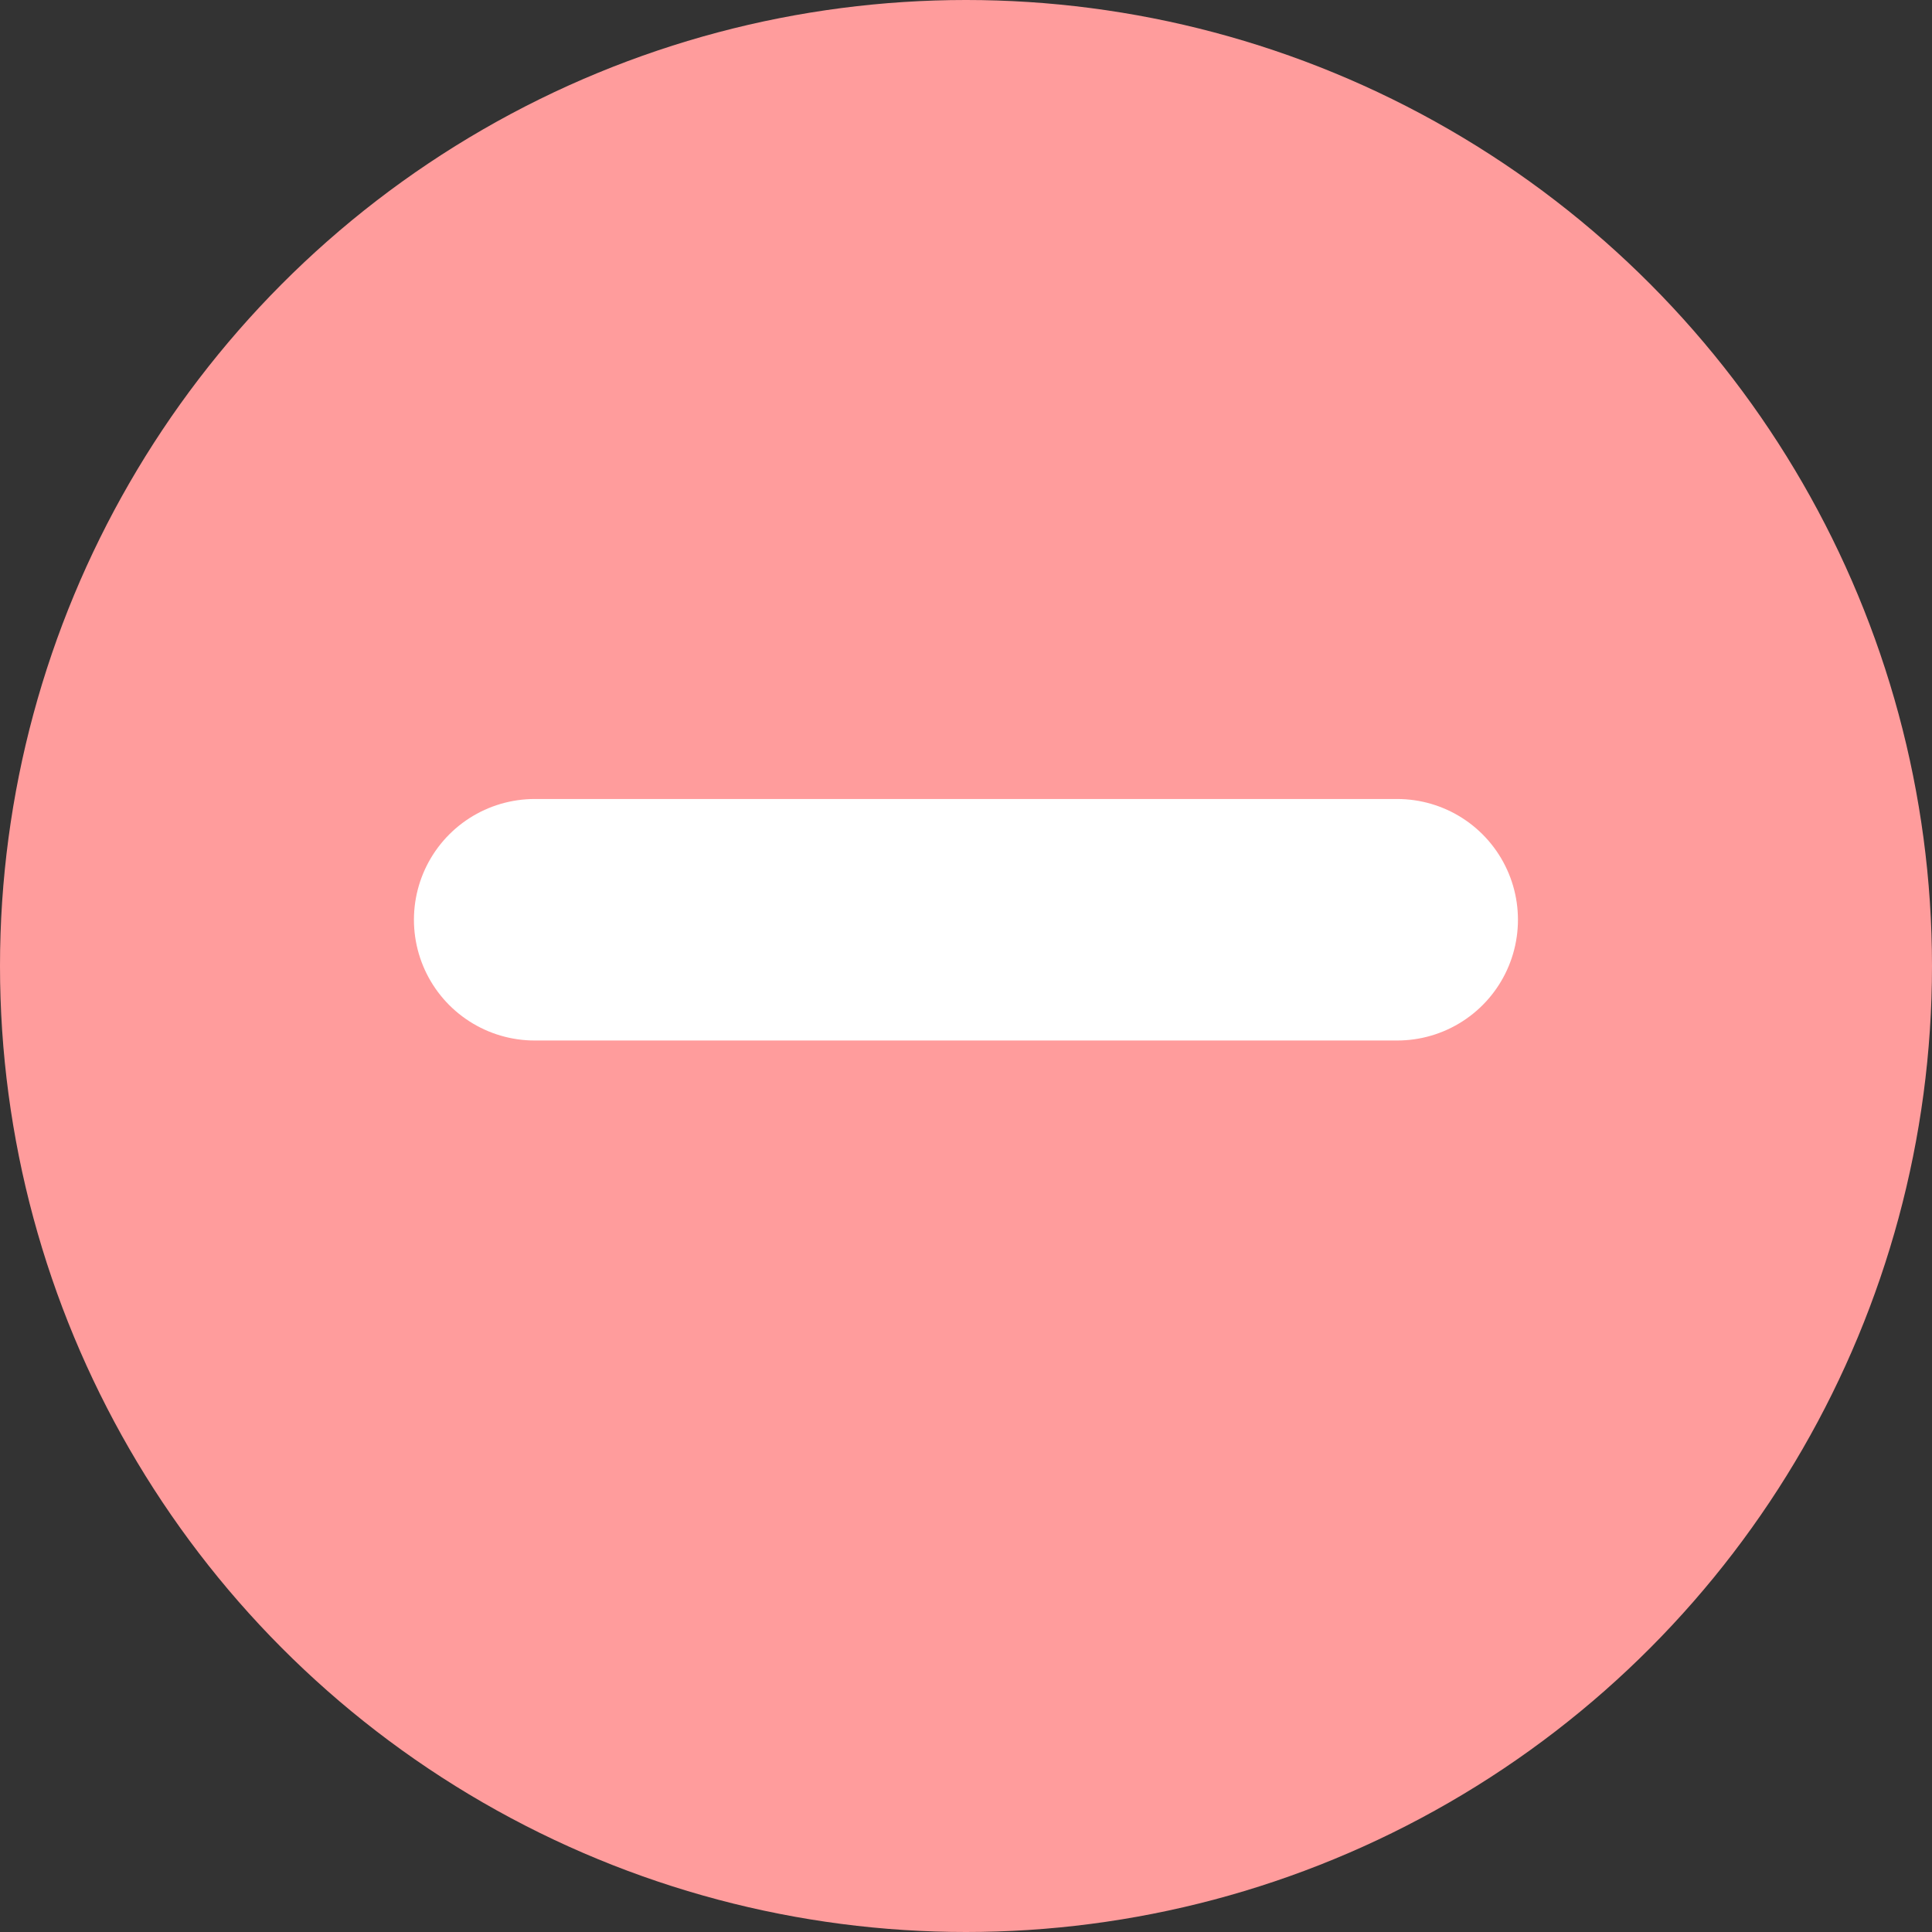 <svg width="16" height="16" viewBox="0 0 16 16" fill="none" xmlns="http://www.w3.org/2000/svg">
  <rect x="0" y="0" width="16" height="16" fill="#333333" stroke="none"/>
  <circle cx="8" cy="8" r="8" fill="#FF9C9C"/>
  <line x1="4.428" y1="7.617" x2="11.571" y2="7.617" stroke="white" stroke-width="2" stroke-linecap="round"/>
</svg>

